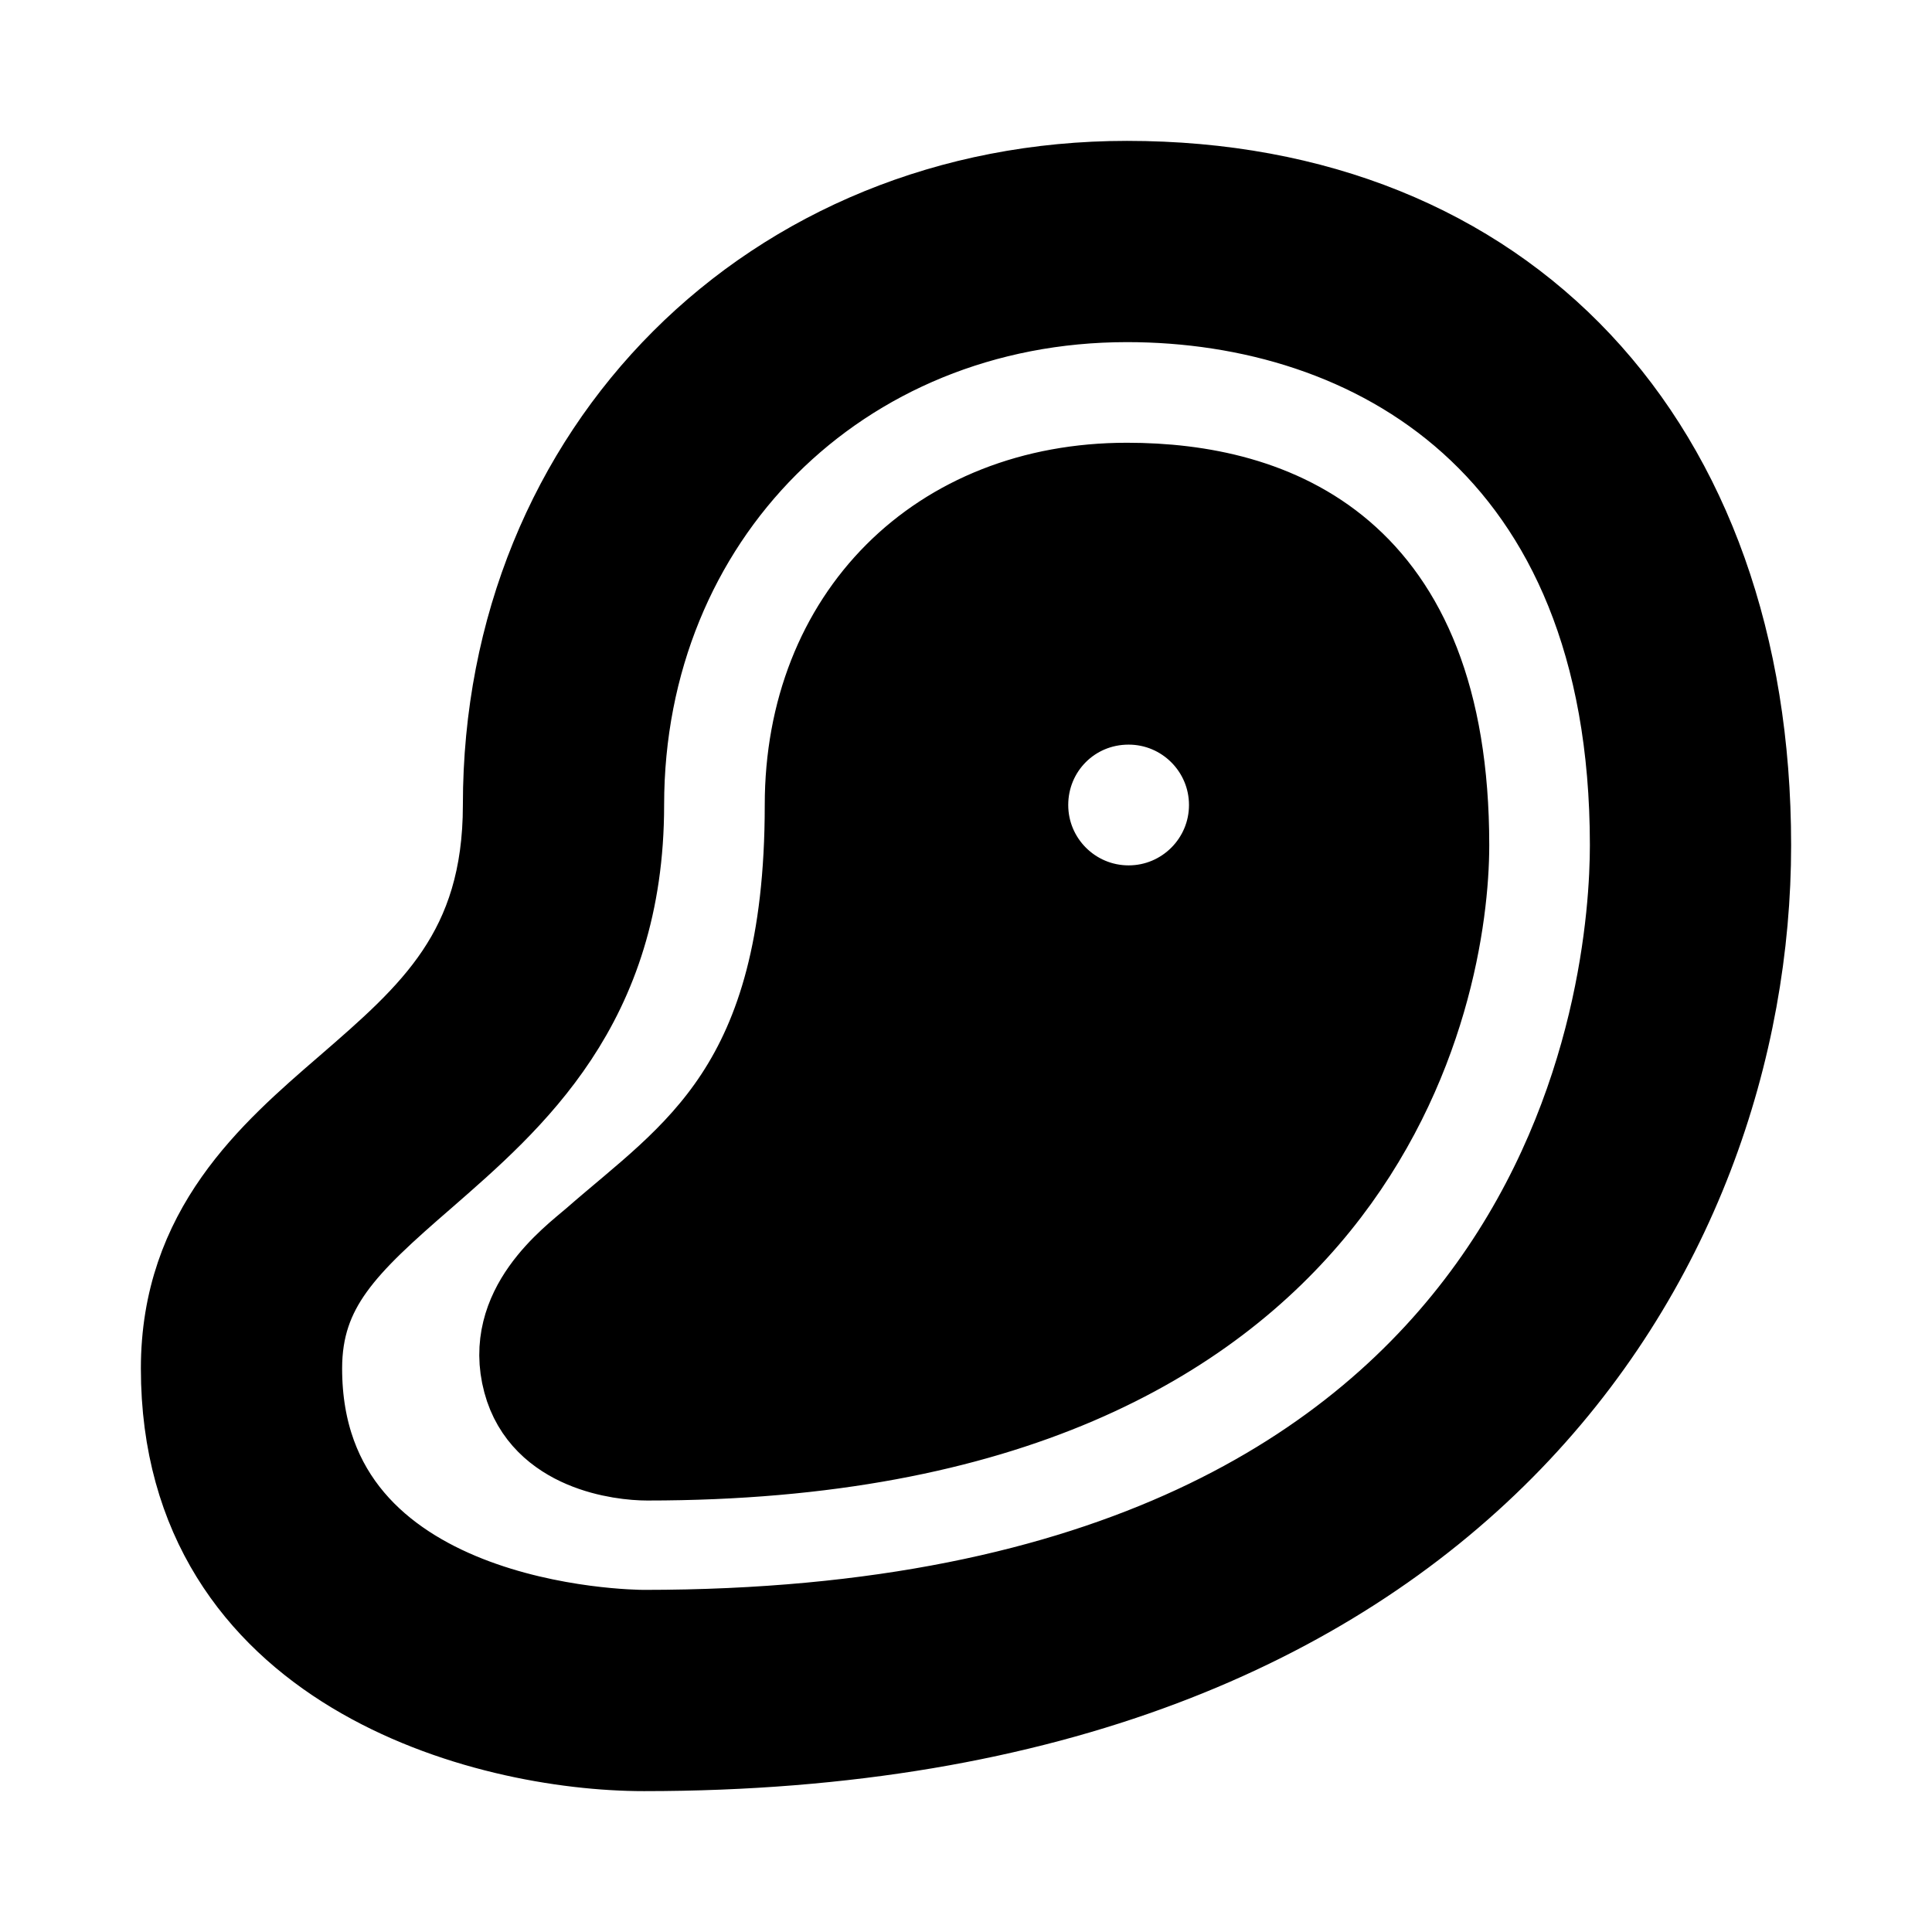 <svg viewBox="0 0 24 24" fill="currentColor" stroke="currentColor" xmlns="http://www.w3.org/2000/svg">
<path d="M8 21.75C6.01 21.75 2.25 20.76 2.25 17C2.25 15.27 3.34 14.32 4.29 13.5C5.34 12.59 6.25 11.81 6.25 10C6.25 5.58 9.58 2.25 14 2.25C18.71 2.25 21.75 5.49 21.75 10.5C21.75 15.51 18.15 21.75 8 21.75ZM14 3.75C10.44 3.75 7.75 6.44 7.75 10C7.75 12.49 6.38 13.67 5.28 14.63C4.31 15.47 3.75 16 3.75 17C3.75 20.21 7.83 20.25 8 20.25C19.66 20.25 20.25 12.13 20.25 10.5C20.25 5.52 17.02 3.75 14 3.75ZM14 6C11.64 6 10 7.65 10 10C10 13.51 8.57 14.33 7.36 15.39C7.08 15.63 6.25 16.24 6.5 17.17C6.73 18.03 7.72 18.14 8.04 18.14C17.01 18.14 18 12.26 18 10.5C18 6.78 15.83 6 14 6ZM14.02 11.25C13.33 11.25 12.77 10.69 12.77 10C12.77 9.31 13.32 8.75 14.02 8.75C14.71 8.75 15.27 9.31 15.27 10C15.27 10.69 14.71 11.25 14.02 11.25Z" />
</svg>
